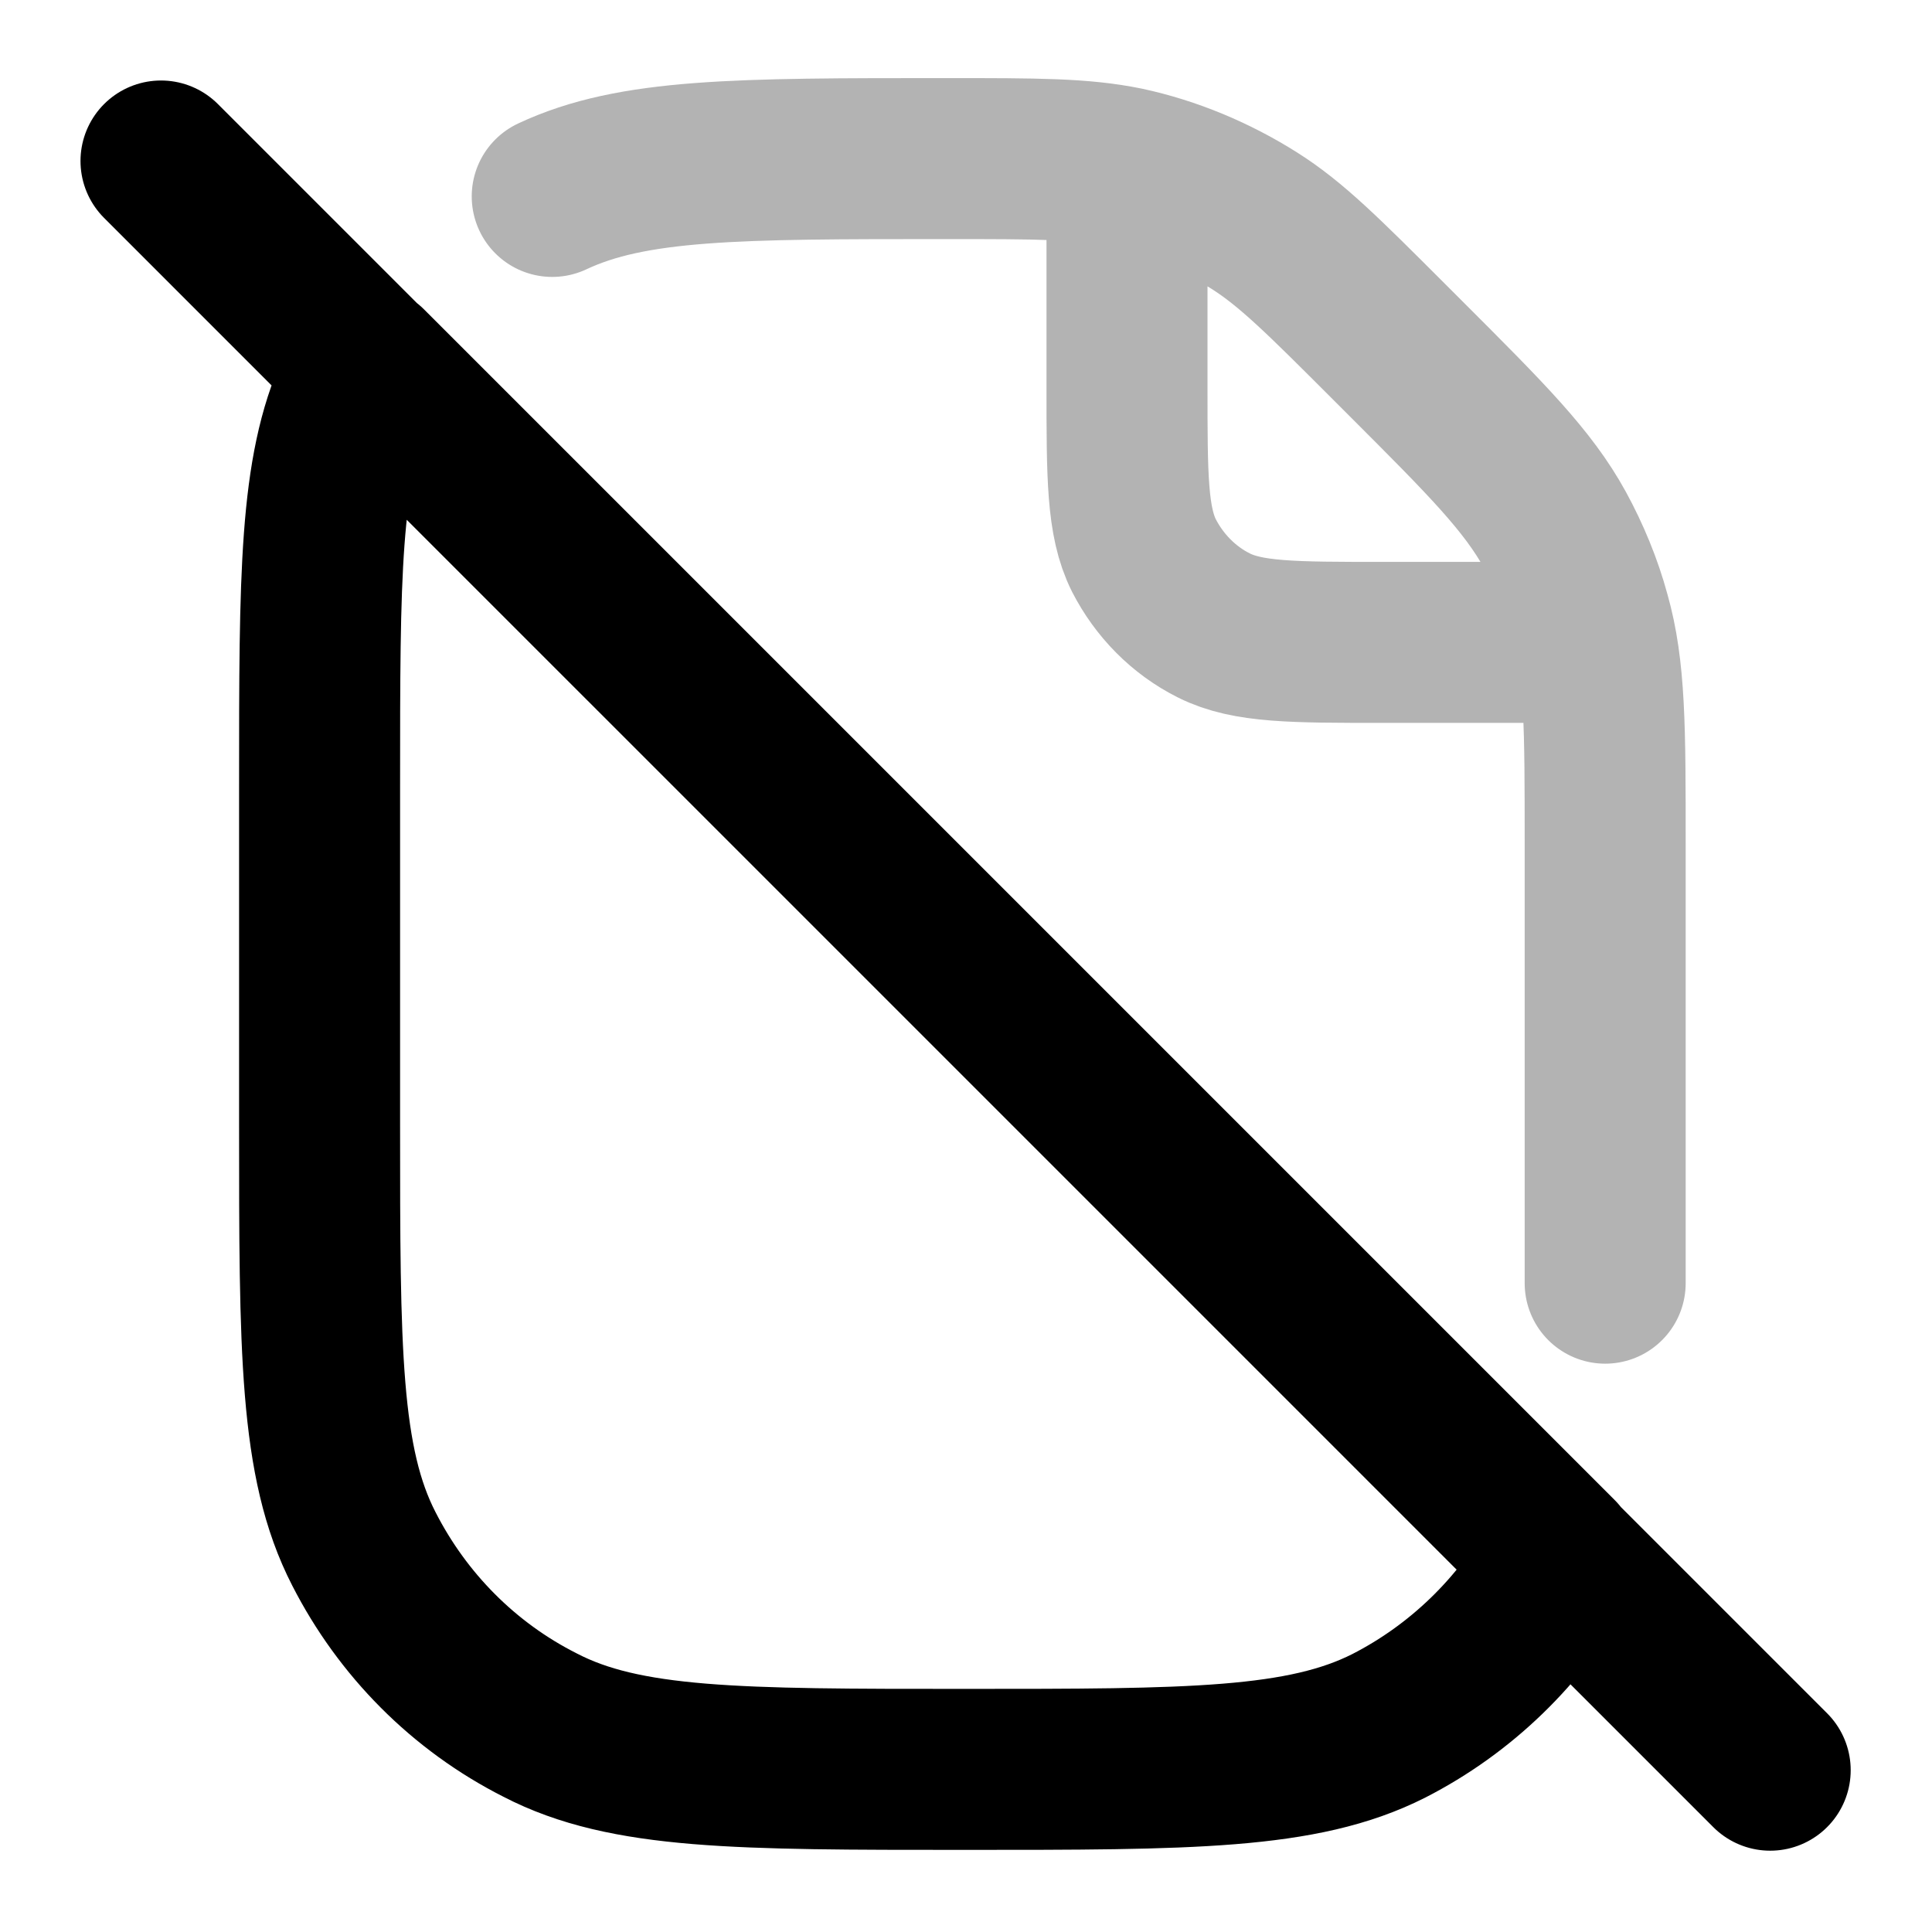 <svg xmlns="http://www.w3.org/2000/svg" viewBox="0 0 24 24"><g fill="none" stroke="currentColor" stroke-linecap="round" stroke-linejoin="round" stroke-width="2"><path d="M14 2.5v2.3c0 1.12 0 1.68.21 2.1 .19.37.49.68.87.87 .42.21.98.21 2.1.21h2.3M6.86 2.44c1-.47 2.3-.47 4.89-.47 1.13 0 1.69 0 2.23.11 .56.12 1.11.35 1.6.66 .46.29.86.69 1.66 1.49l.22.22c1.01 1.01 1.52 1.52 1.86 2.14 .18.33.33.69.43 1.06 .19.67.19 1.39.19 2.83v5.46" opacity=".3"/><path d="M2 2l2.6 2.6m17.39 17.39l-2.61-2.61m0 0c-.49.88-1.23 1.6-2.13 2.06 -1.07.54-2.47.54-5.27.54 -2.81 0-4.21 0-5.27-.55 -.95-.48-1.71-1.25-2.19-2.19 -.55-1.07-.55-2.47-.55-5.27V9.74c0-2.6 0-3.89.46-4.9 .04-.1.09-.19.14-.28m14.78 14.78L4.56 4.55"/></g></svg>